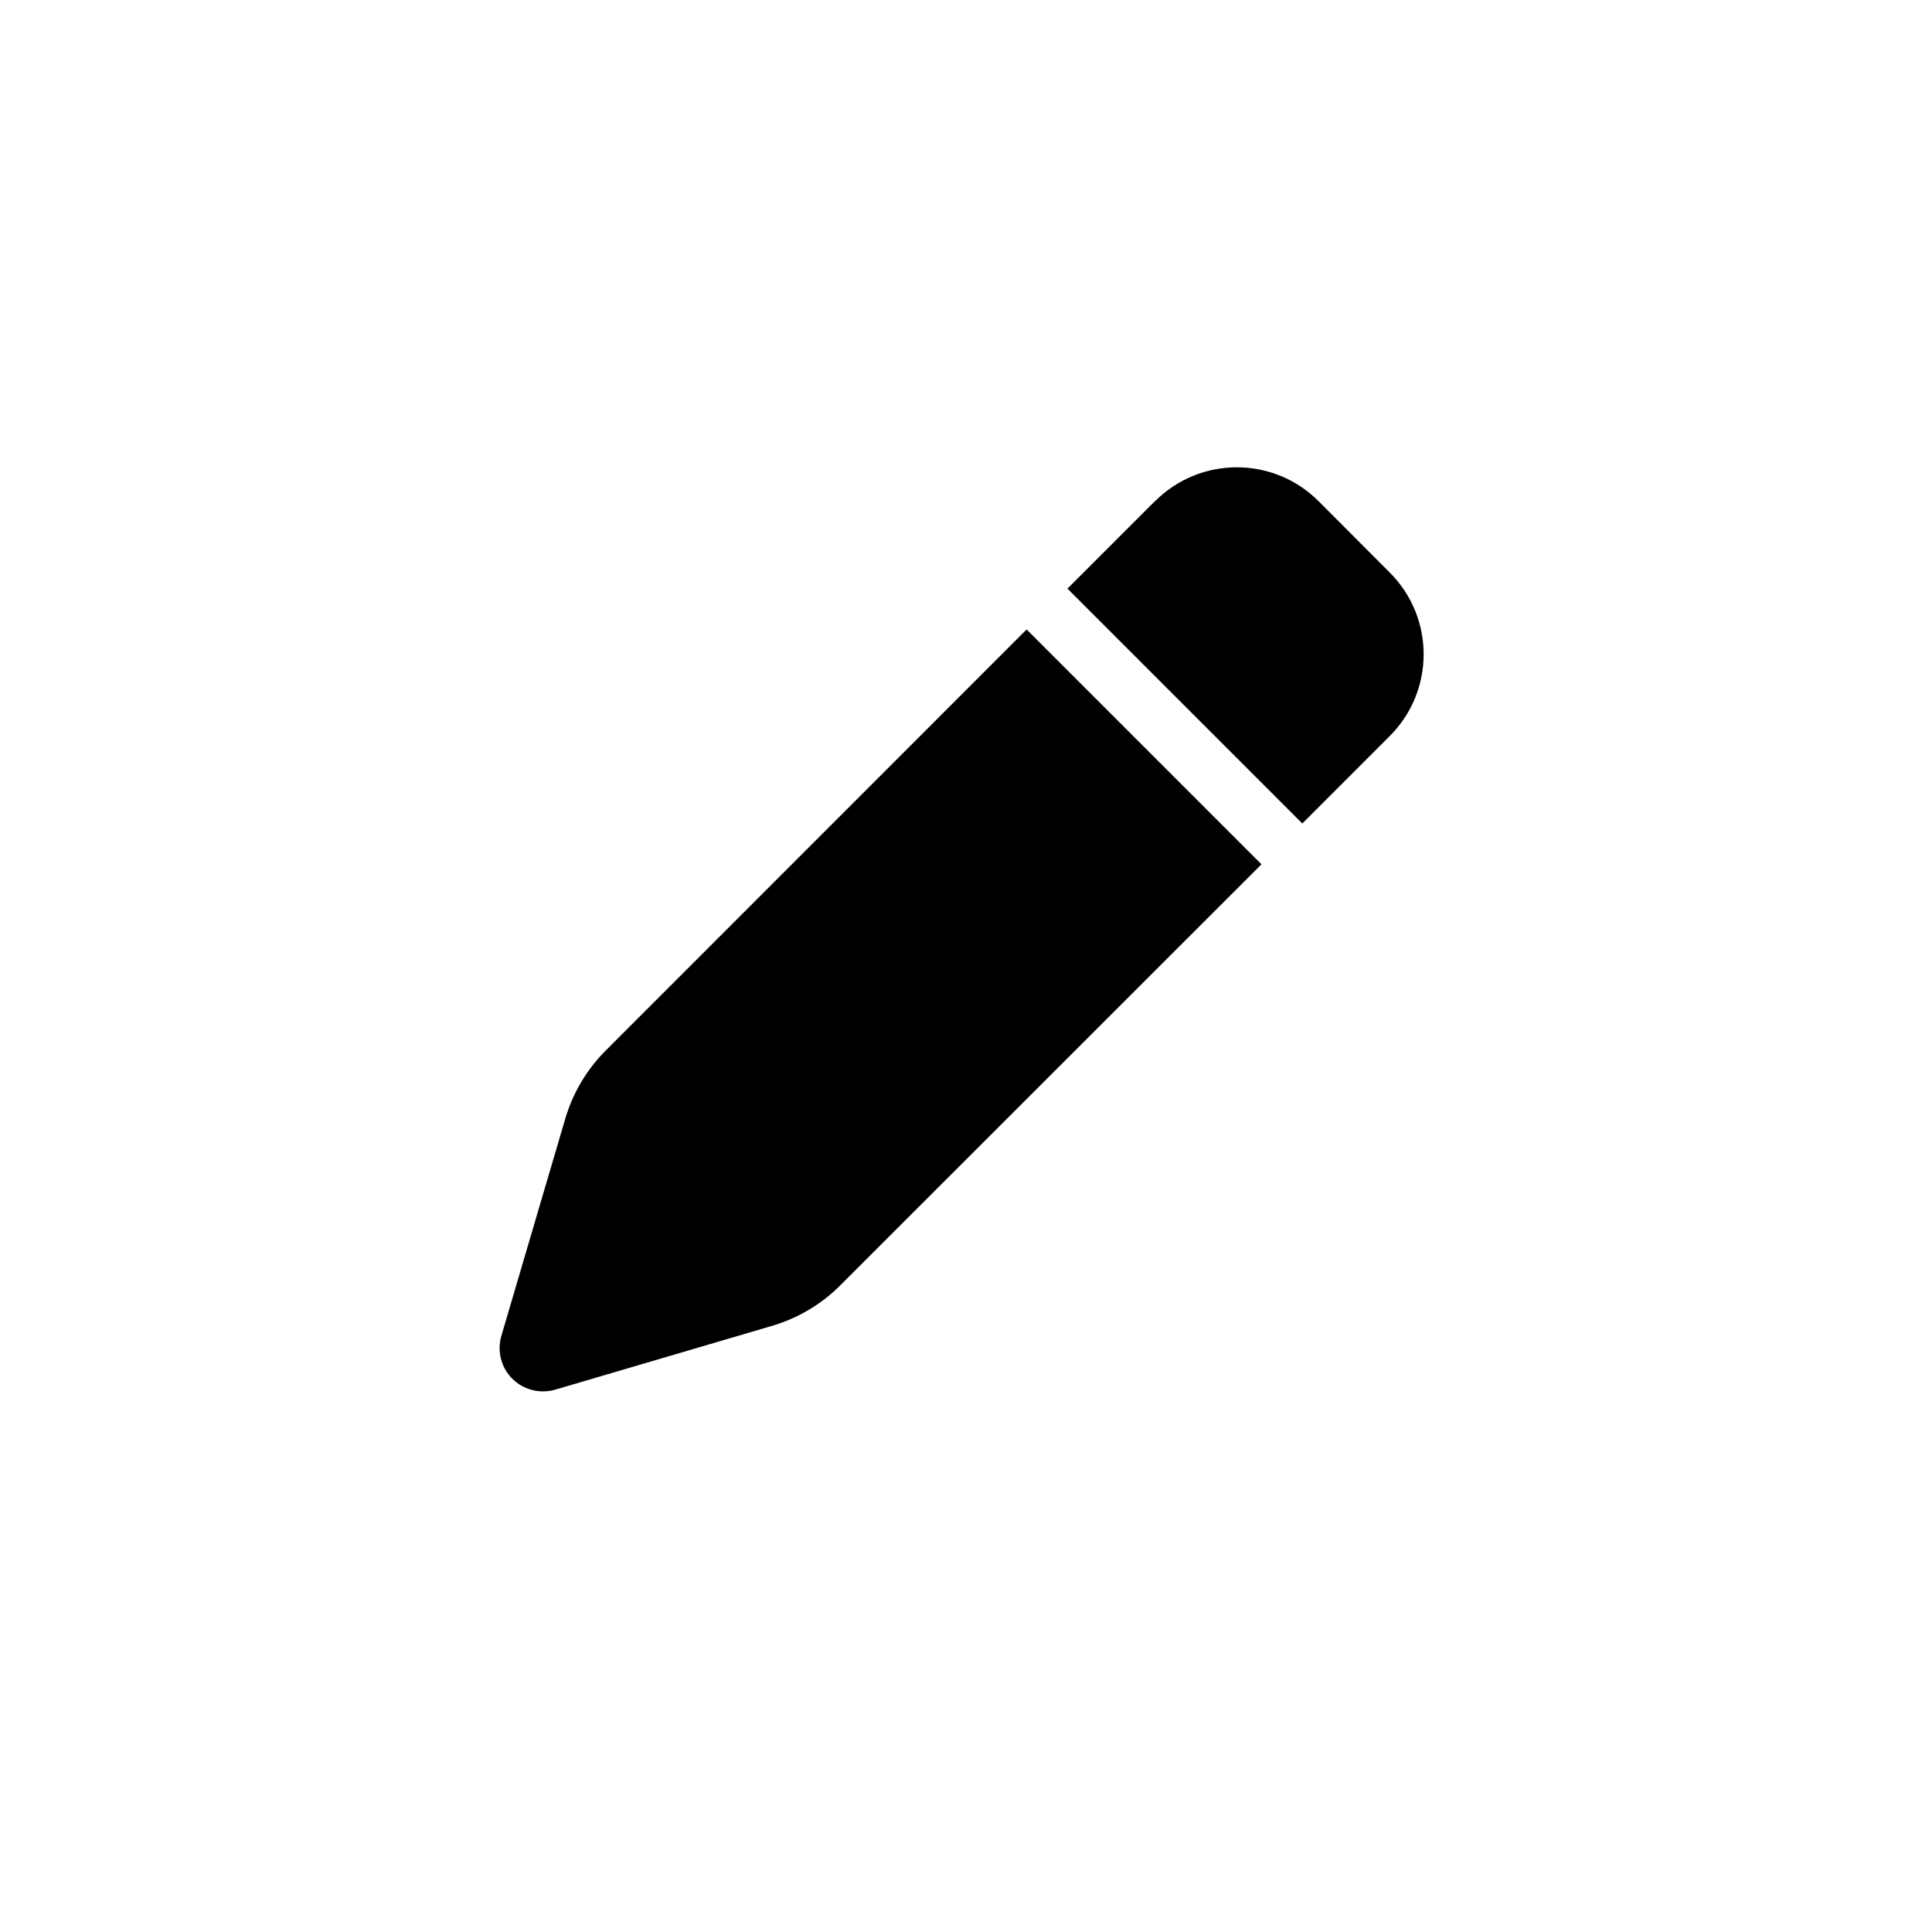 <?xml version="1.0" encoding="UTF-8" standalone="no"?>
<!-- Generator: Adobe Illustrator 19.0.0, SVG Export Plug-In . SVG Version: 6.00 Build 0)  -->

<svg
   version="1.1"
   id="Calque_1"
   x="0px"
   y="0px"
   viewBox="0 0 200 200"
   style="enable-background:new 0 0 200 200;"
   xml:space="preserve"
   sodipodi:docname="pen-solid.svg"
   inkscape:version="1.2.2 (732a01da63, 2022-12-09, custom)"
   xmlns:inkscape="http://www.inkscape.org/namespaces/inkscape"
   xmlns:sodipodi="http://sodipodi.sourceforge.net/DTD/sodipodi-0.dtd"
   xmlns="http://www.w3.org/2000/svg"
   xmlns:svg="http://www.w3.org/2000/svg"><defs
   id="defs18" /><sodipodi:namedview
   id="namedview16"
   pagecolor="#ffffff"
   bordercolor="#000000"
   borderopacity="0.25"
   inkscape:showpageshadow="2"
   inkscape:pageopacity="0.0"
   inkscape:pagecheckerboard="0"
   inkscape:deskcolor="#d1d1d1"
   showgrid="false"
   inkscape:zoom="3.91"
   inkscape:cx="87.595908"
   inkscape:cy="100"
   inkscape:window-width="1920"
   inkscape:window-height="1011"
   inkscape:window-x="0"
   inkscape:window-y="0"
   inkscape:window-maximized="1"
   inkscape:current-layer="Calque_1" />
<style
   type="text/css"
   id="style2">
	.st0{fill:#4FC1EA;}
	.st1{opacity:0.3;}
	.st2{fill:#585763;}
</style>

<path
   d="m 119.554,51.882 -9.052,9.052 24.313,24.313 9.052,-9.052 c 4.676,-4.676 4.676,-12.25 0,-16.926 l -7.369,-7.387 c -4.676,-4.676 -12.25,-4.676 -16.926,0 z M 106.275,65.161 62.68,108.775 c -1.945,1.945 -3.366,4.358 -4.152,6.995 l -6.621,22.499 c -0.468,1.59 -0.037,3.292 1.122,4.451 1.16,1.16 2.861,1.59 4.432,1.141 l 22.499,-6.621 c 2.637,-0.786 5.05,-2.207 6.995,-4.152 L 130.588,89.474 Z"
   id="path2"
   style="stroke-width:0.187"
   inkscape:export-filename="../../../../../../../../run/user/1000/doc/efdfd1ab/pen-solid.svg"
   inkscape:export-xdpi="96"
   inkscape:export-ydpi="96" /></svg>
